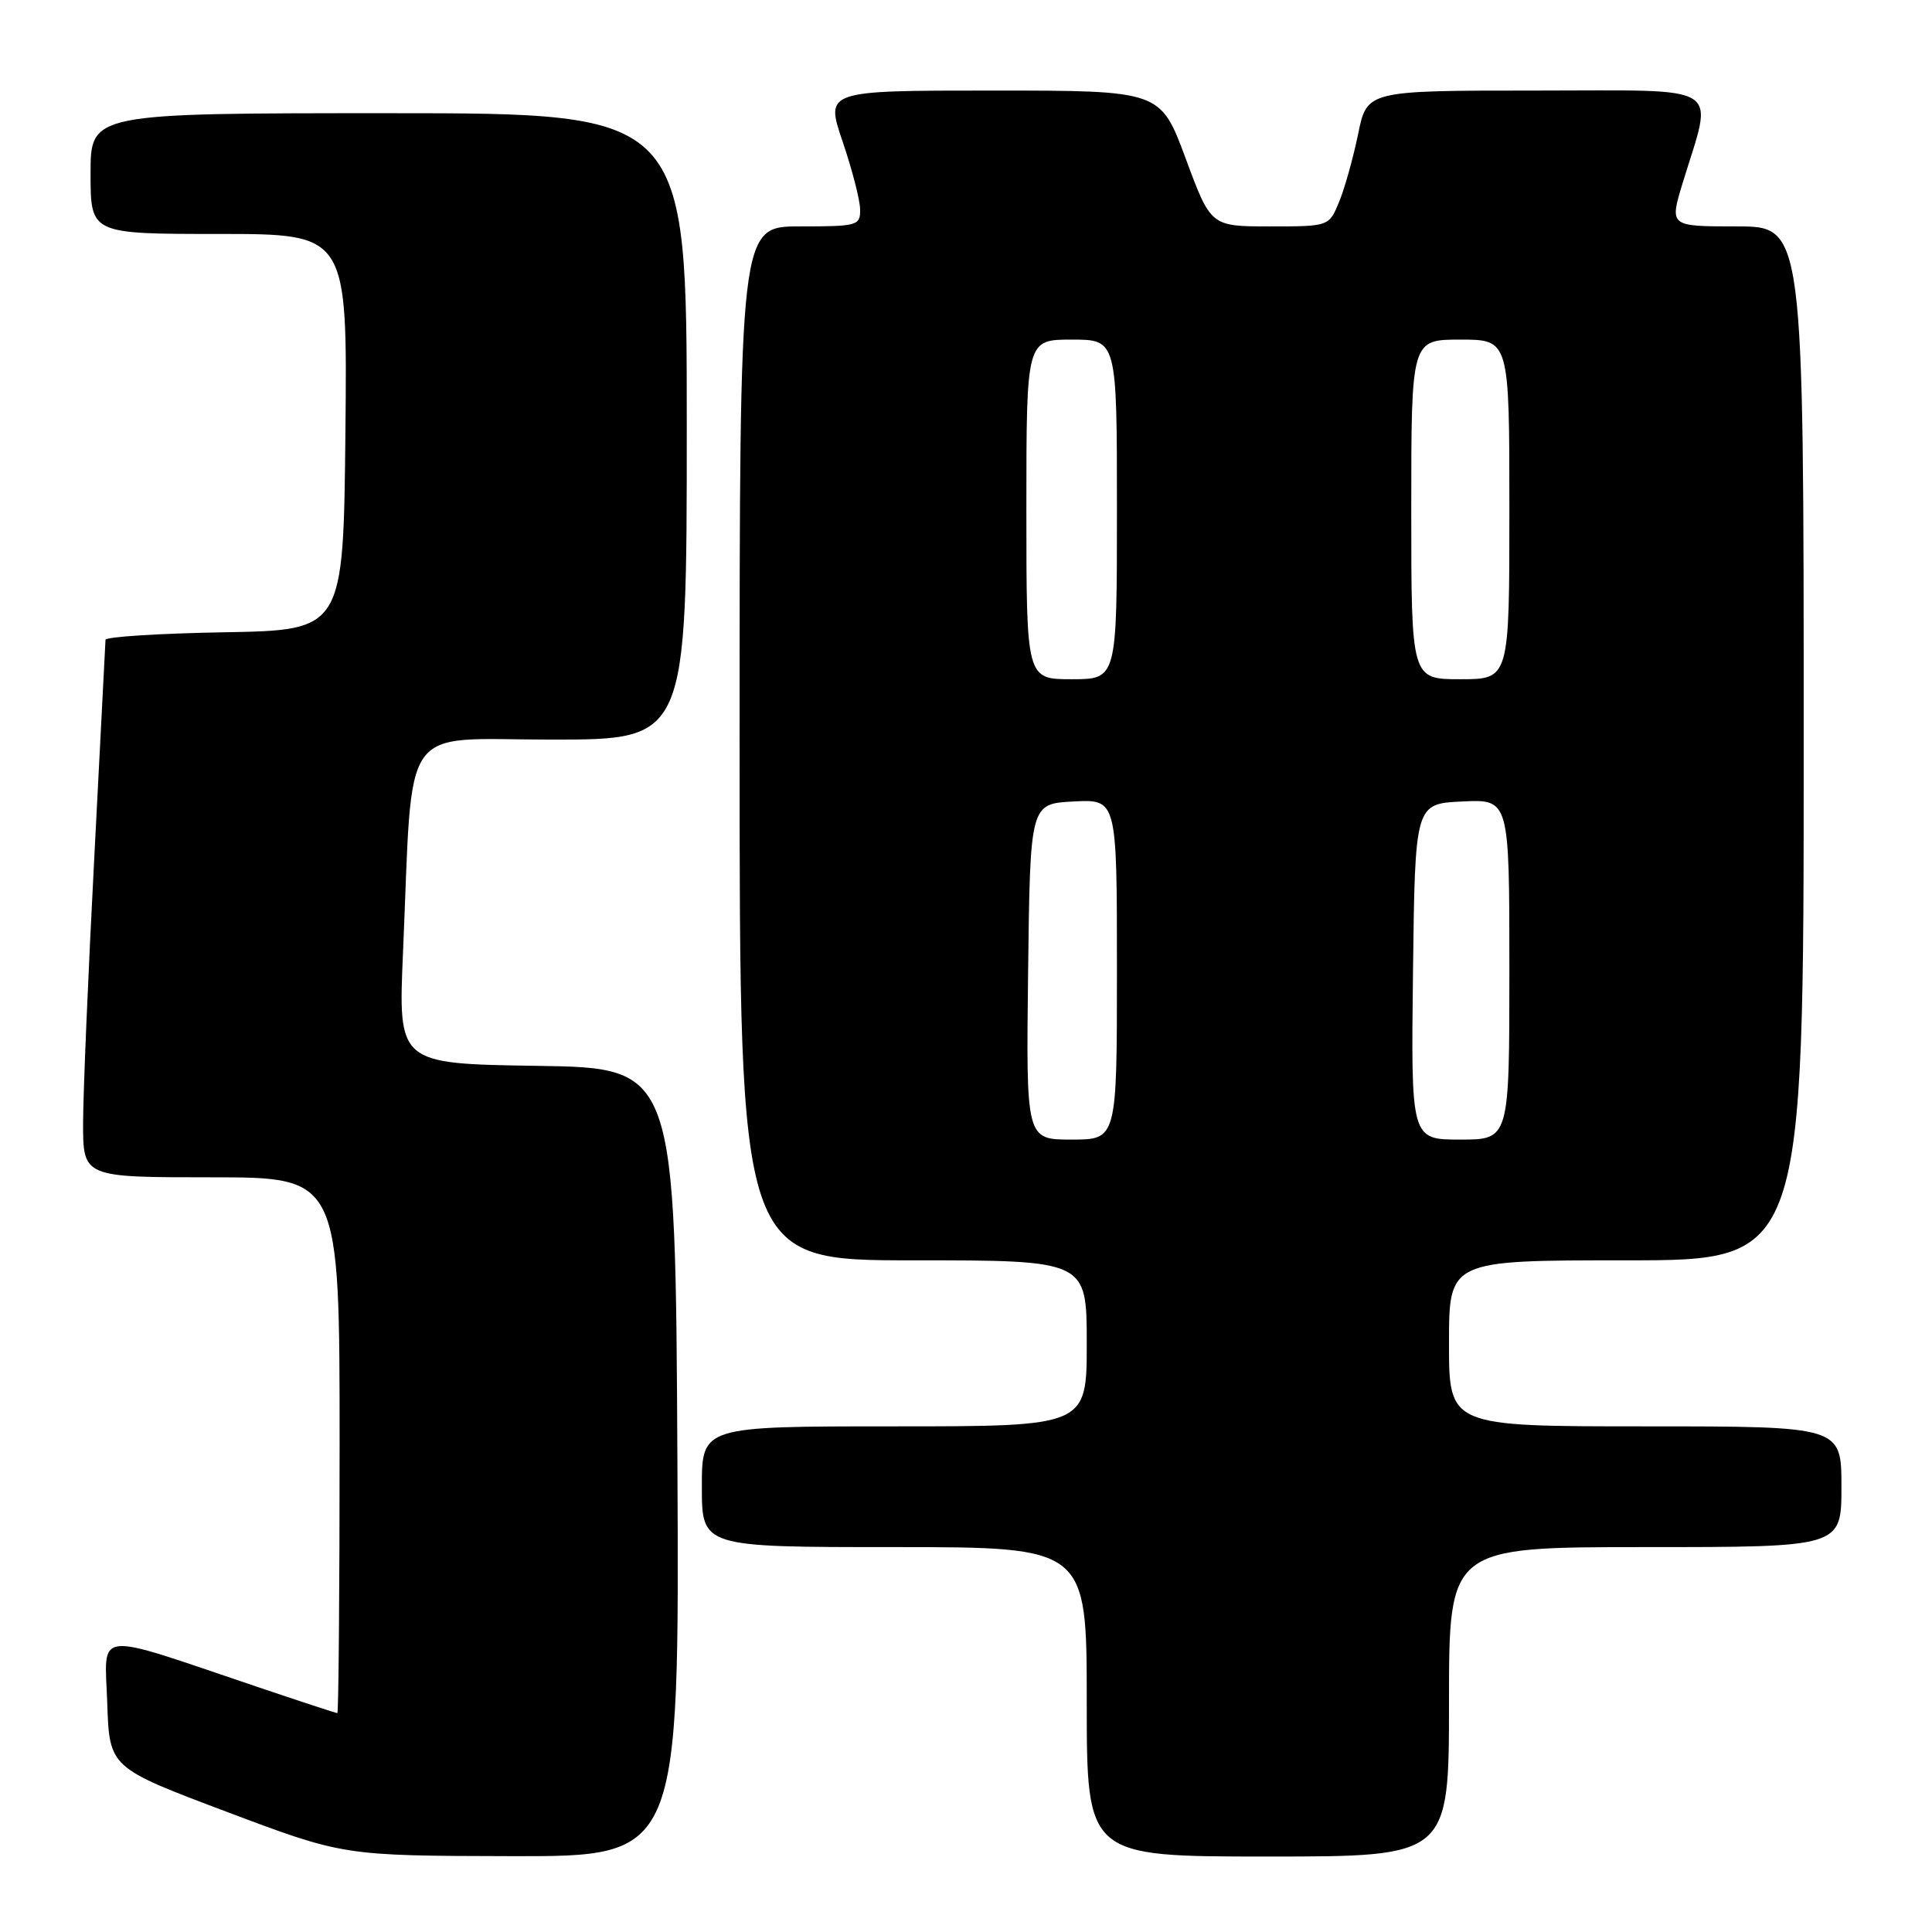 <?xml version="1.0" encoding="UTF-8" standalone="no"?>
<!DOCTYPE svg PUBLIC "-//W3C//DTD SVG 1.1//EN" "http://www.w3.org/Graphics/SVG/1.1/DTD/svg11.dtd" >
<svg xmlns="http://www.w3.org/2000/svg" xmlns:xlink="http://www.w3.org/1999/xlink" version="1.1" viewBox="0 0 256 256">
 <g >
 <path fill="currentColor"
d=" M 89.76 193.75 C 89.50 141.50 89.50 141.50 71.13 141.23 C 52.76 140.95 52.76 140.95 53.40 126.23 C 54.75 95.10 52.73 98.00 73.10 98.00 C 91.00 98.00 91.00 98.00 91.00 56.50 C 91.00 15.00 91.00 15.00 51.50 15.00 C 12.00 15.00 12.00 15.00 12.00 23.00 C 12.00 31.00 12.00 31.00 29.02 31.00 C 46.03 31.00 46.03 31.00 45.77 57.25 C 45.50 83.50 45.50 83.50 29.75 83.78 C 21.09 83.93 13.99 84.38 13.98 84.78 C 13.97 85.17 13.30 98.10 12.50 113.50 C 11.69 128.90 11.02 144.76 11.01 148.75 C 11.00 156.00 11.00 156.00 28.00 156.00 C 45.00 156.00 45.00 156.00 45.00 191.50 C 45.00 211.03 44.86 227.00 44.70 227.00 C 44.53 227.00 39.69 225.41 33.95 223.47 C 12.08 216.09 13.88 215.89 14.21 225.65 C 14.50 234.22 14.50 234.22 30.00 240.06 C 45.50 245.90 45.50 245.90 67.76 245.95 C 90.02 246.00 90.02 246.00 89.76 193.75 Z  M 192.00 225.50 C 192.00 205.00 192.00 205.00 218.00 205.00 C 244.00 205.00 244.00 205.00 244.00 197.00 C 244.00 189.00 244.00 189.00 218.00 189.00 C 192.00 189.00 192.00 189.00 192.00 178.00 C 192.00 167.00 192.00 167.00 215.50 167.00 C 239.00 167.00 239.00 167.00 239.00 98.50 C 239.00 30.00 239.00 30.00 230.10 30.00 C 221.21 30.00 221.21 30.00 222.96 24.25 C 227.05 10.85 228.88 12.00 203.55 12.00 C 181.14 12.00 181.14 12.00 179.96 17.75 C 179.31 20.91 178.18 24.96 177.44 26.75 C 176.10 30.00 176.10 30.00 168.27 30.00 C 160.44 30.00 160.44 30.00 157.11 21.00 C 153.77 12.00 153.77 12.00 131.56 12.00 C 109.35 12.00 109.35 12.00 111.65 18.75 C 112.91 22.46 113.96 26.51 113.97 27.75 C 114.00 29.90 113.64 30.00 106.00 30.00 C 98.00 30.00 98.00 30.00 98.00 98.50 C 98.00 167.00 98.00 167.00 121.00 167.00 C 144.00 167.00 144.00 167.00 144.00 178.00 C 144.00 189.00 144.00 189.00 118.50 189.00 C 93.00 189.00 93.00 189.00 93.00 197.00 C 93.00 205.00 93.00 205.00 118.50 205.00 C 144.00 205.00 144.00 205.00 144.00 225.50 C 144.00 246.00 144.00 246.00 168.00 246.00 C 192.00 246.00 192.00 246.00 192.00 225.50 Z  M 136.23 128.75 C 136.50 106.50 136.50 106.50 142.25 106.20 C 148.00 105.90 148.00 105.90 148.00 128.45 C 148.00 151.00 148.00 151.00 141.98 151.00 C 135.96 151.00 135.96 151.00 136.23 128.75 Z  M 187.23 128.75 C 187.50 106.50 187.50 106.50 193.75 106.20 C 200.00 105.90 200.00 105.90 200.00 128.45 C 200.00 151.00 200.00 151.00 193.48 151.00 C 186.96 151.00 186.96 151.00 187.23 128.75 Z  M 136.00 67.50 C 136.00 45.00 136.00 45.00 142.00 45.00 C 148.00 45.00 148.00 45.00 148.00 67.50 C 148.00 90.00 148.00 90.00 142.00 90.00 C 136.00 90.00 136.00 90.00 136.00 67.50 Z  M 187.00 67.50 C 187.00 45.00 187.00 45.00 193.50 45.00 C 200.00 45.00 200.00 45.00 200.00 67.50 C 200.00 90.00 200.00 90.00 193.50 90.00 C 187.00 90.00 187.00 90.00 187.00 67.50 Z "/>
</g>
</svg>